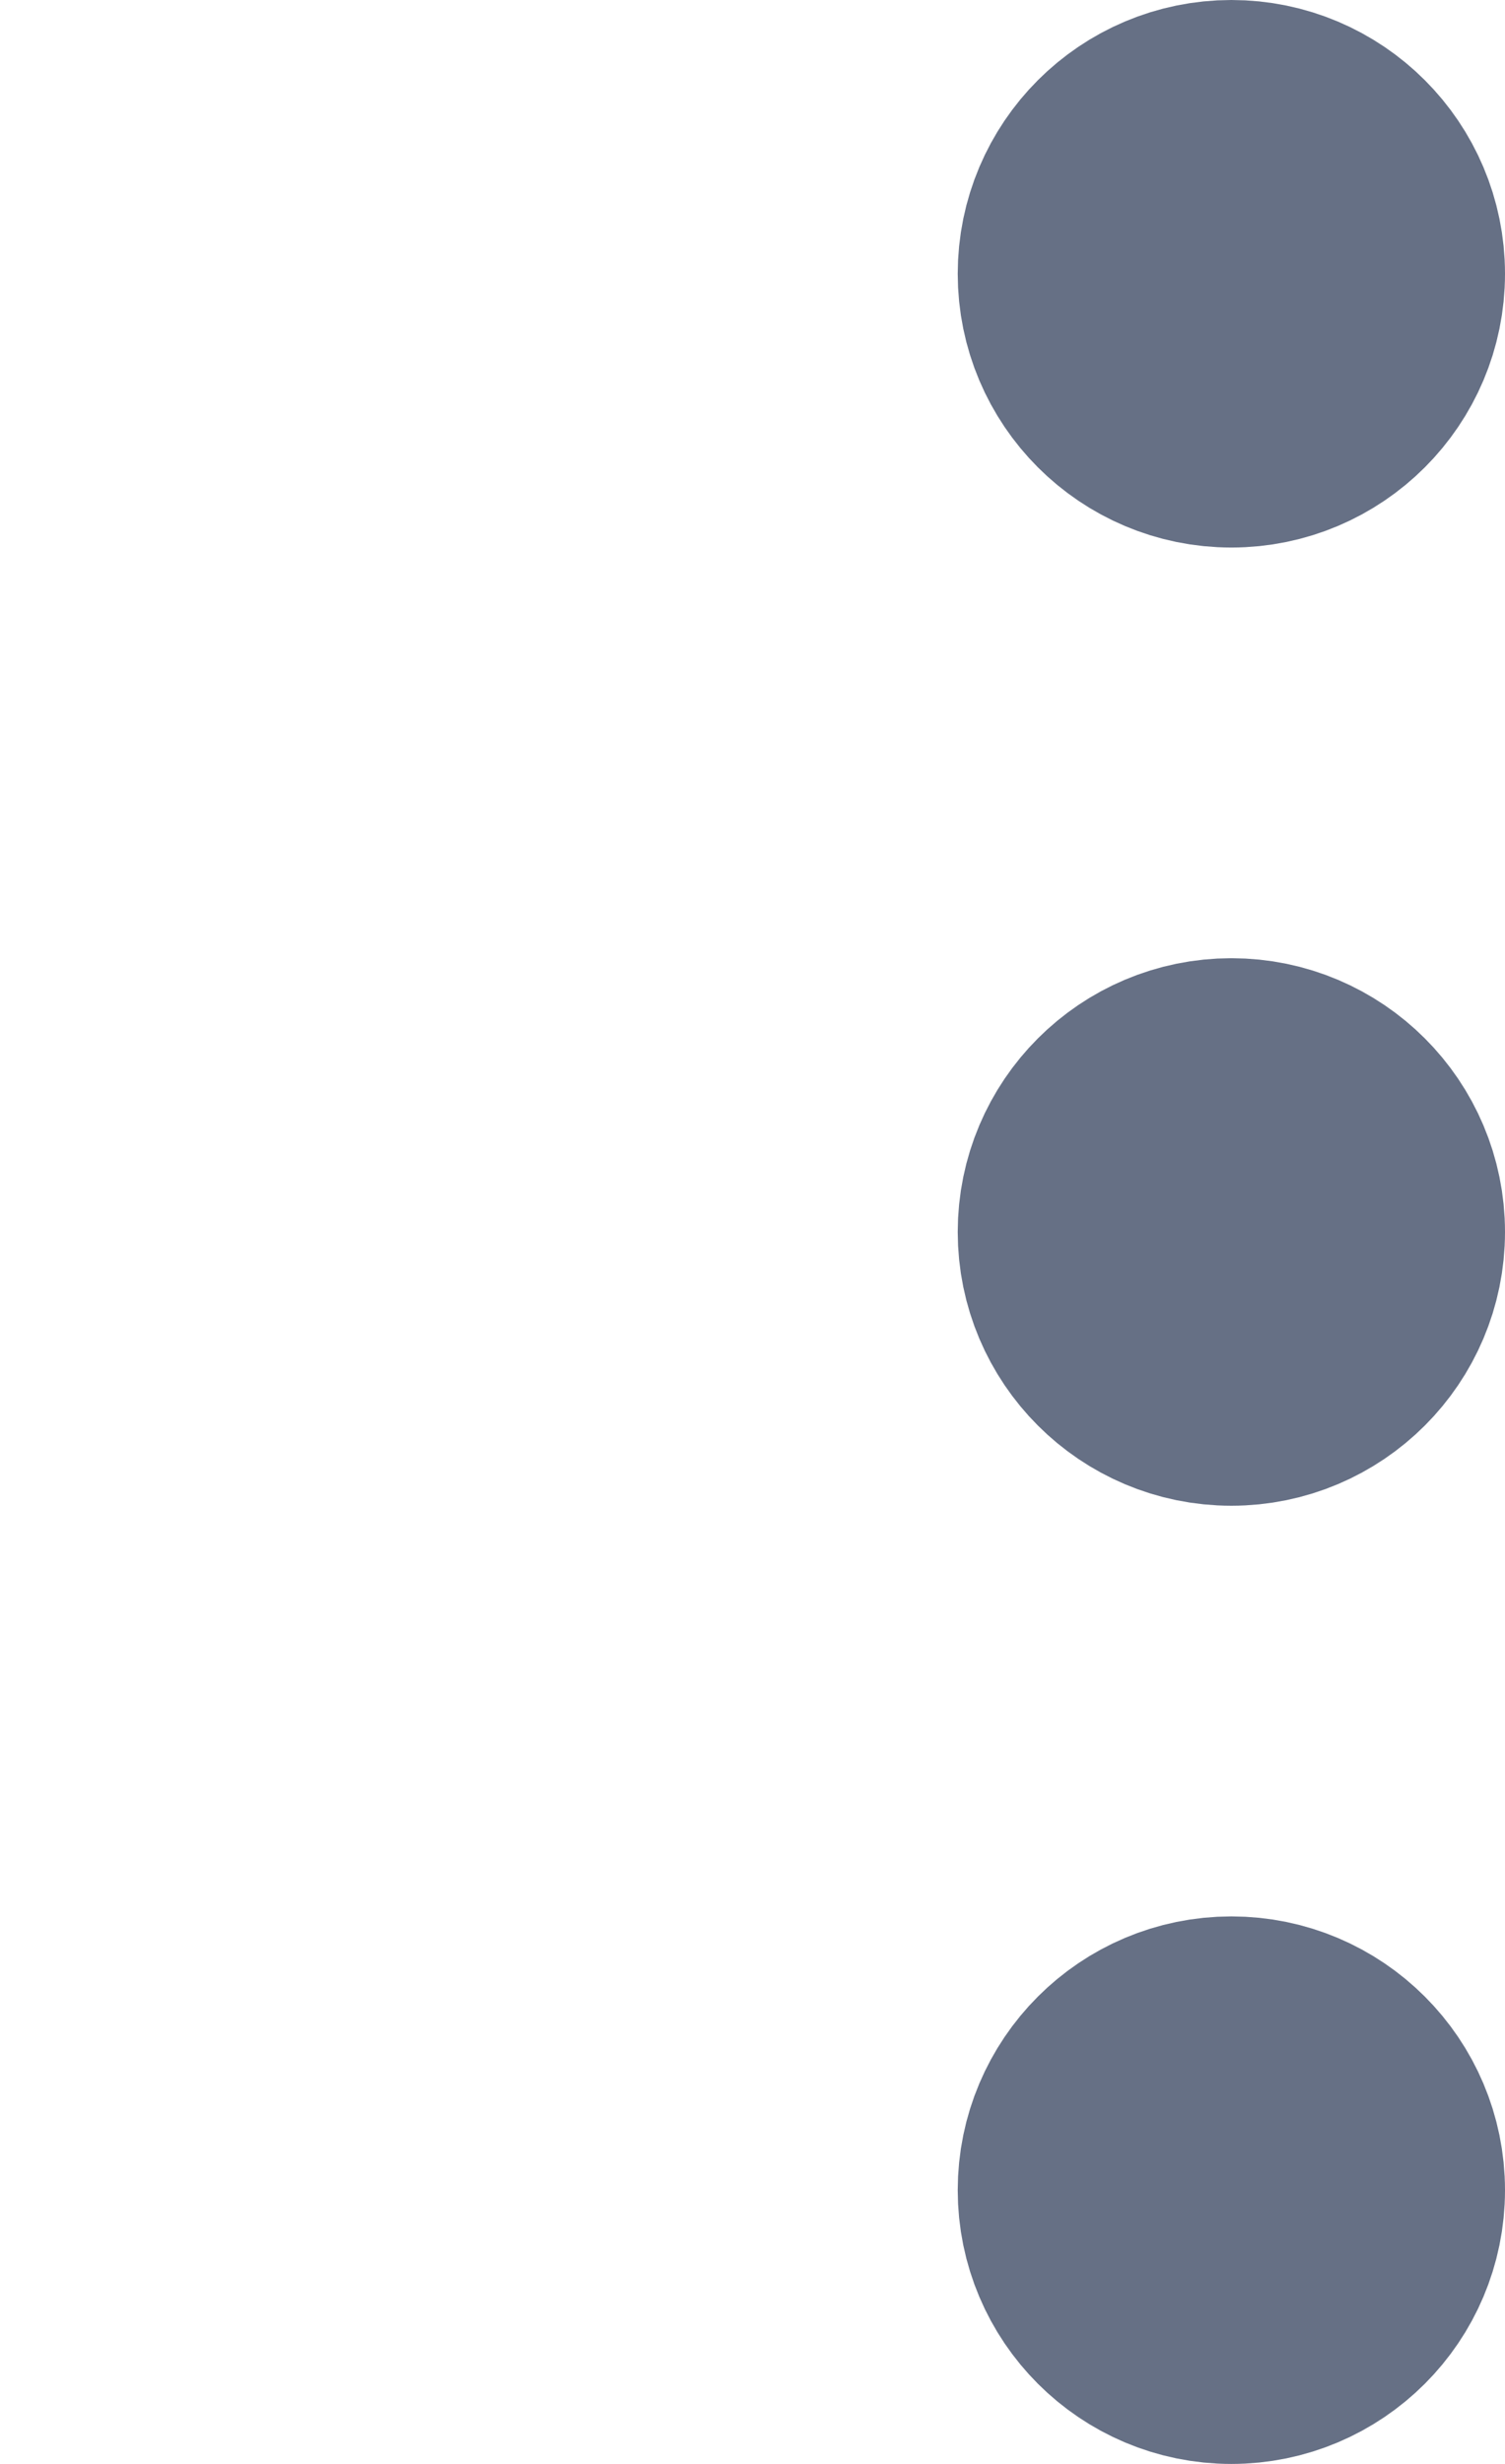 <svg
  width="11"
  height="18"
  viewBox="0 0 11 18"
  fill="none"
  xmlns="http://www.w3.org/2000/svg"
>
<path
    d="M9 3C9.552 3 10 2.552 10 2C10 1.448 9.552 1 9 1C8.448 1 8 1.448 8 2C8 2.552 8.448 3 9 3Z"
    stroke="#667085"
    stroke-width="2"
    stroke-linecap="round"
    stroke-linejoin="round"
  />
<path
    d="M9 10C9.552 10 10 9.552 10 9C10 8.448 9.552 8 9 8C8.448 8 8 8.448 8 9C8 9.552 8.448 10 9 10Z"
    stroke="#667085"
    stroke-width="2"
    stroke-linecap="round"
    stroke-linejoin="round"
  />
<path
    d="M9 17C9.552 17 10 16.552 10 16C10 15.448 9.552 15 9 15C8.448 15 8 15.448 8 16C8 16.552 8.448 17 9 17Z"
    stroke="#667085"
    stroke-width="2"
    stroke-linecap="round"
    stroke-linejoin="round"
  />
</svg>
